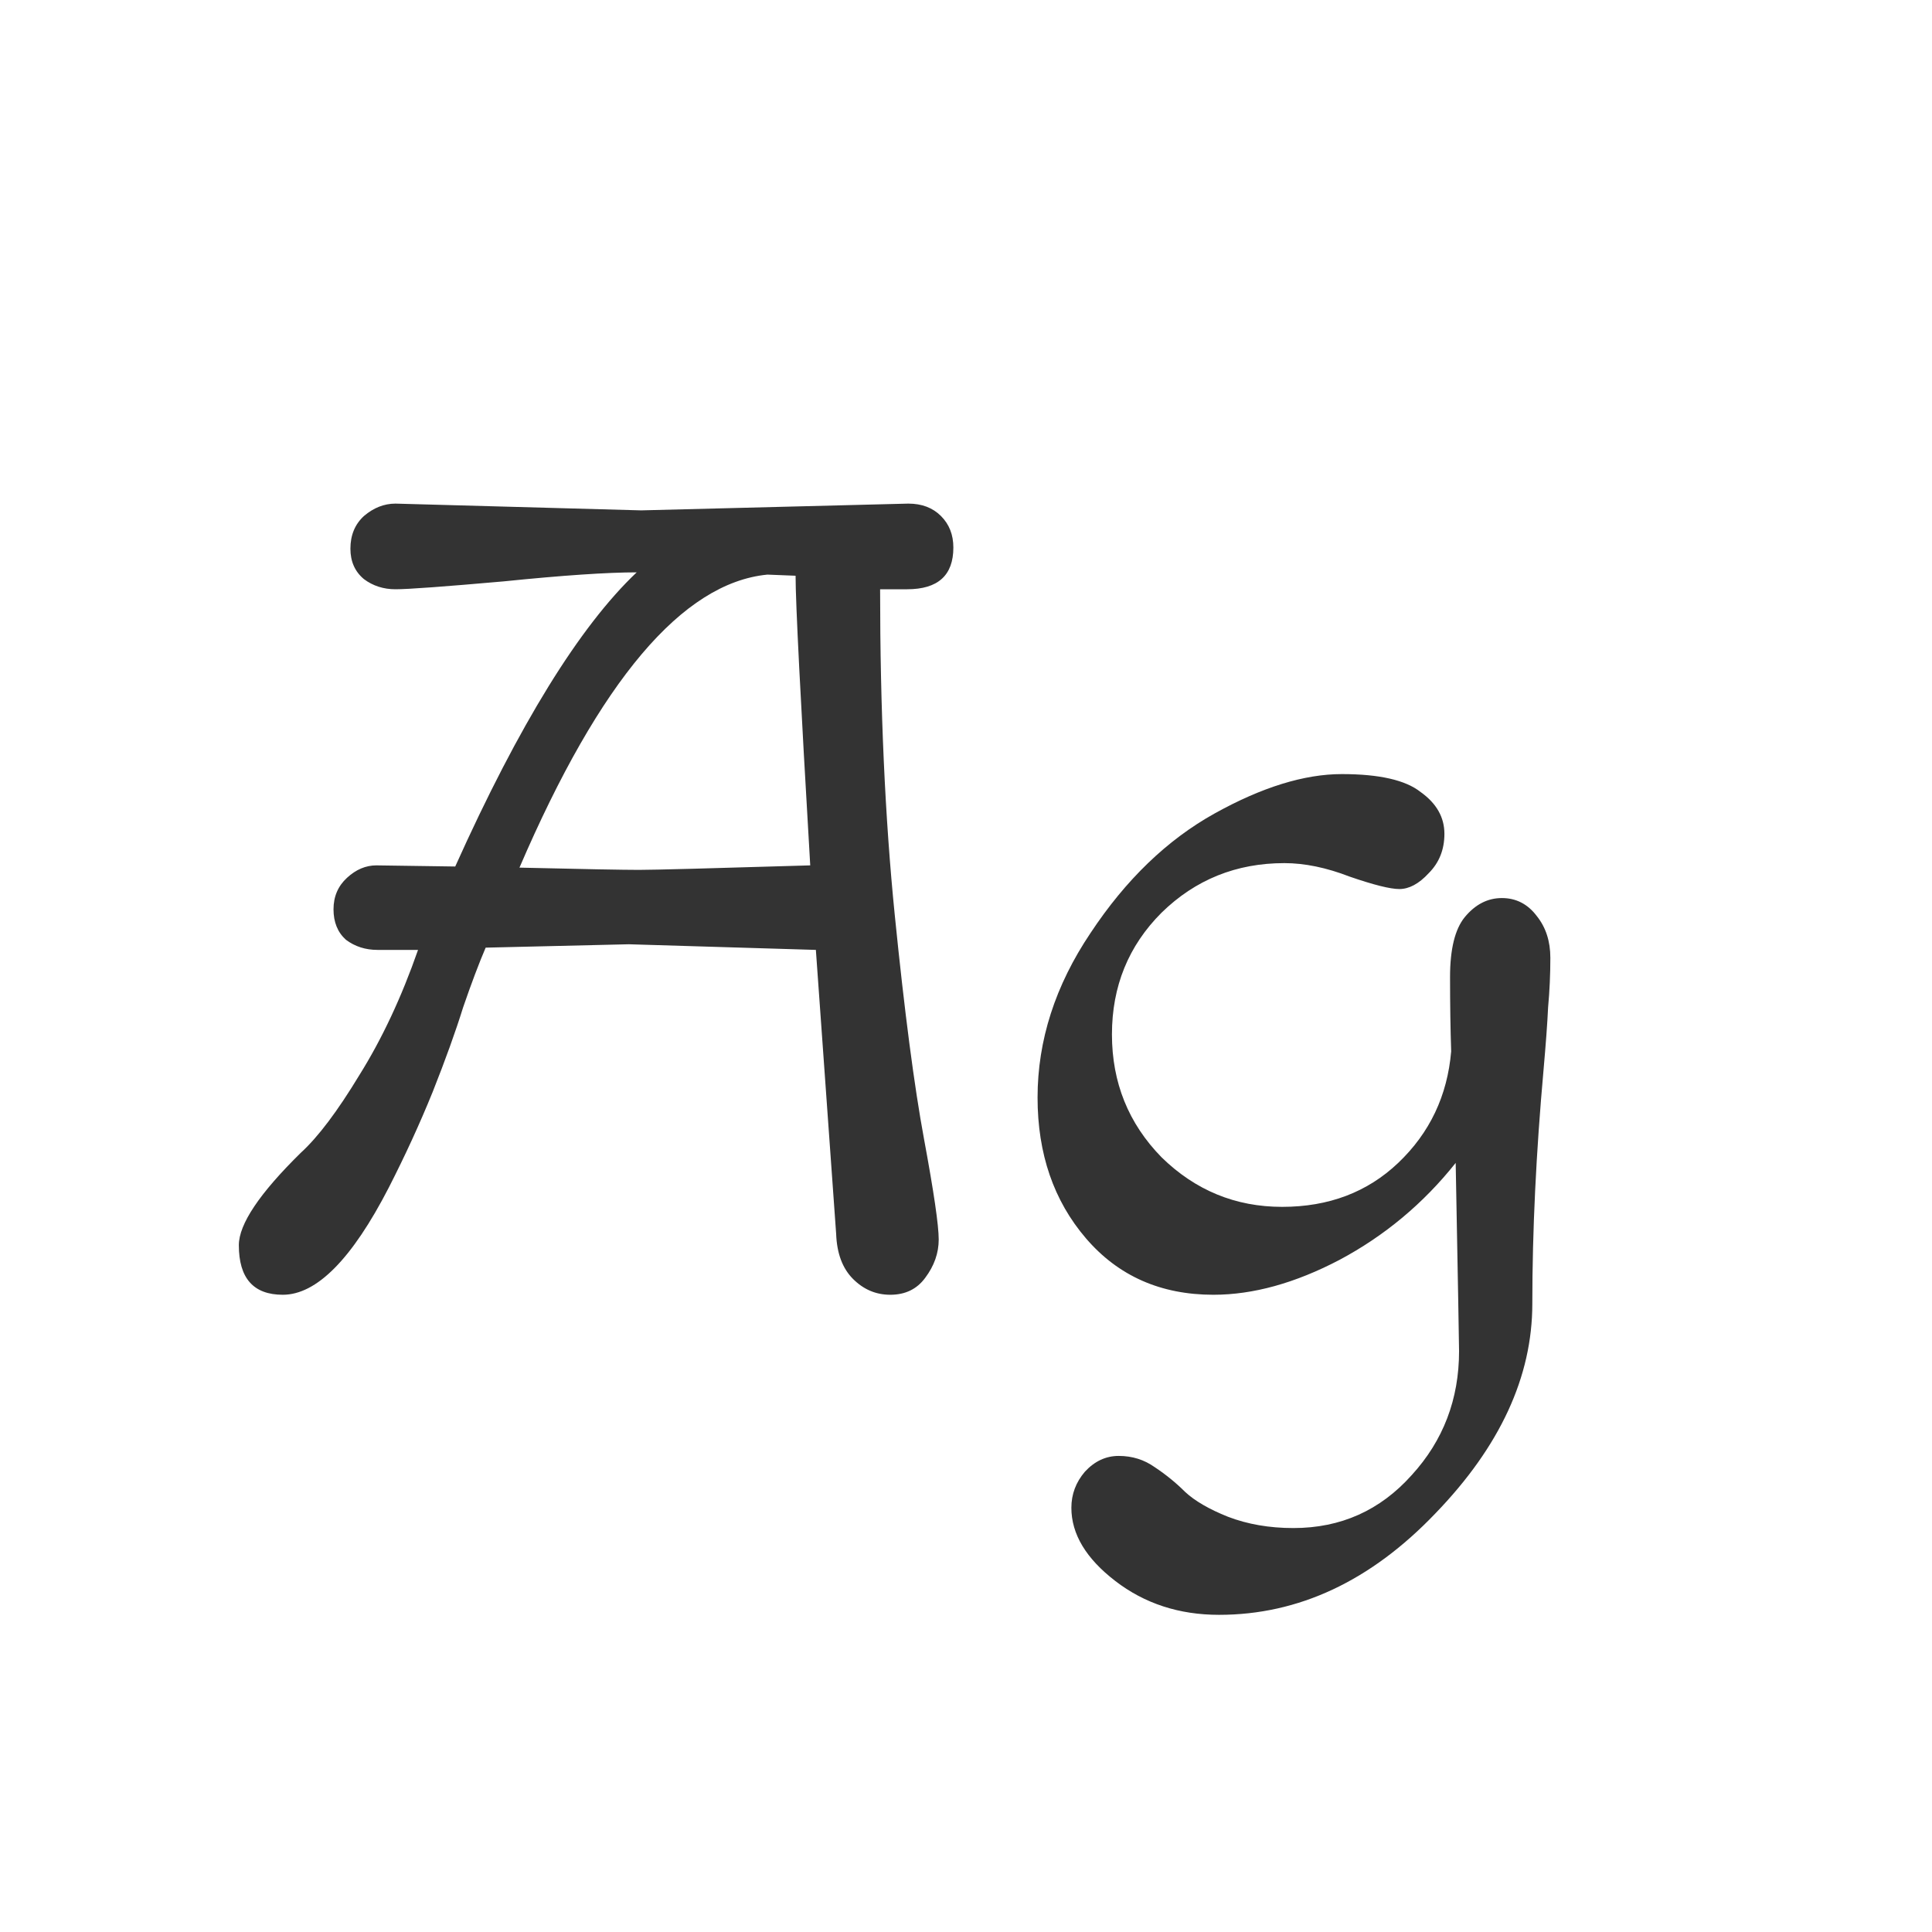 <svg width="24" height="24" viewBox="0 0 24 24" fill="none" xmlns="http://www.w3.org/2000/svg">
<path d="M10.135 11.8L7.811 11.73L6.033 11.772C5.949 11.968 5.856 12.215 5.753 12.514C5.66 12.813 5.534 13.163 5.375 13.564C5.216 13.956 5.034 14.353 4.829 14.754C4.372 15.641 3.933 16.084 3.513 16.084C3.149 16.084 2.967 15.879 2.967 15.468C2.967 15.207 3.224 14.824 3.737 14.32C3.952 14.124 4.194 13.802 4.465 13.354C4.745 12.906 4.988 12.388 5.193 11.8H4.689C4.54 11.8 4.409 11.758 4.297 11.674C4.194 11.581 4.143 11.455 4.143 11.296C4.143 11.137 4.199 11.007 4.311 10.904C4.423 10.801 4.544 10.75 4.675 10.75L5.655 10.764C6.448 9 7.2 7.782 7.909 7.11C7.545 7.11 6.994 7.147 6.257 7.222C5.52 7.287 5.072 7.32 4.913 7.32C4.764 7.32 4.633 7.278 4.521 7.194C4.409 7.101 4.353 6.975 4.353 6.816C4.353 6.648 4.409 6.513 4.521 6.41C4.642 6.307 4.773 6.256 4.913 6.256L7.965 6.34L11.283 6.256C11.451 6.256 11.586 6.307 11.689 6.41C11.792 6.513 11.843 6.643 11.843 6.802C11.843 7.147 11.652 7.32 11.269 7.32H10.933C10.933 8.813 10.994 10.162 11.115 11.366C11.236 12.57 11.358 13.499 11.479 14.152C11.6 14.805 11.661 15.221 11.661 15.398C11.661 15.566 11.605 15.725 11.493 15.874C11.39 16.014 11.246 16.084 11.059 16.084C10.882 16.084 10.728 16.019 10.597 15.888C10.466 15.757 10.396 15.571 10.387 15.328L10.135 11.8ZM9.883 7.152L9.533 7.138C8.478 7.241 7.452 8.454 6.453 10.778C7.256 10.797 7.75 10.806 7.937 10.806C8.124 10.806 8.833 10.787 10.065 10.75C9.944 8.687 9.883 7.488 9.883 7.152ZM15.955 10.722C15.358 10.722 14.849 10.927 14.429 11.338C14.018 11.749 13.813 12.253 13.813 12.85C13.813 13.447 14.018 13.956 14.429 14.376C14.849 14.787 15.348 14.992 15.927 14.992C16.506 14.992 16.986 14.81 17.369 14.446C17.761 14.073 17.98 13.611 18.027 13.06C18.018 12.789 18.013 12.481 18.013 12.136C18.013 11.791 18.074 11.543 18.195 11.394C18.326 11.235 18.48 11.156 18.657 11.156C18.834 11.156 18.979 11.231 19.091 11.38C19.203 11.52 19.259 11.693 19.259 11.898C19.259 12.103 19.25 12.309 19.231 12.514C19.222 12.71 19.203 12.967 19.175 13.284C19.082 14.32 19.035 15.291 19.035 16.196C19.035 17.101 18.634 17.969 17.831 18.8C17.028 19.64 16.132 20.06 15.143 20.06C14.648 20.06 14.219 19.92 13.855 19.64C13.491 19.36 13.309 19.057 13.309 18.73C13.309 18.562 13.365 18.413 13.477 18.282C13.598 18.151 13.738 18.086 13.897 18.086C14.065 18.086 14.214 18.133 14.345 18.226C14.485 18.319 14.611 18.422 14.723 18.534C14.844 18.646 15.022 18.749 15.255 18.842C15.498 18.935 15.768 18.982 16.067 18.982C16.655 18.982 17.145 18.763 17.537 18.324C17.929 17.895 18.125 17.381 18.125 16.784C18.125 16.709 18.111 15.93 18.083 14.446C17.682 14.95 17.201 15.351 16.641 15.65C16.09 15.939 15.568 16.084 15.073 16.084C14.42 16.084 13.892 15.851 13.491 15.384C13.09 14.917 12.889 14.334 12.889 13.634C12.889 12.925 13.108 12.243 13.547 11.59C13.986 10.927 14.499 10.433 15.087 10.106C15.675 9.779 16.202 9.616 16.669 9.616C17.136 9.616 17.462 9.691 17.649 9.84C17.845 9.98 17.943 10.153 17.943 10.358C17.943 10.554 17.878 10.717 17.747 10.848C17.626 10.979 17.504 11.044 17.383 11.044C17.271 11.044 17.066 10.993 16.767 10.89C16.478 10.778 16.207 10.722 15.955 10.722Z" fill="#333333"/>
</svg>
